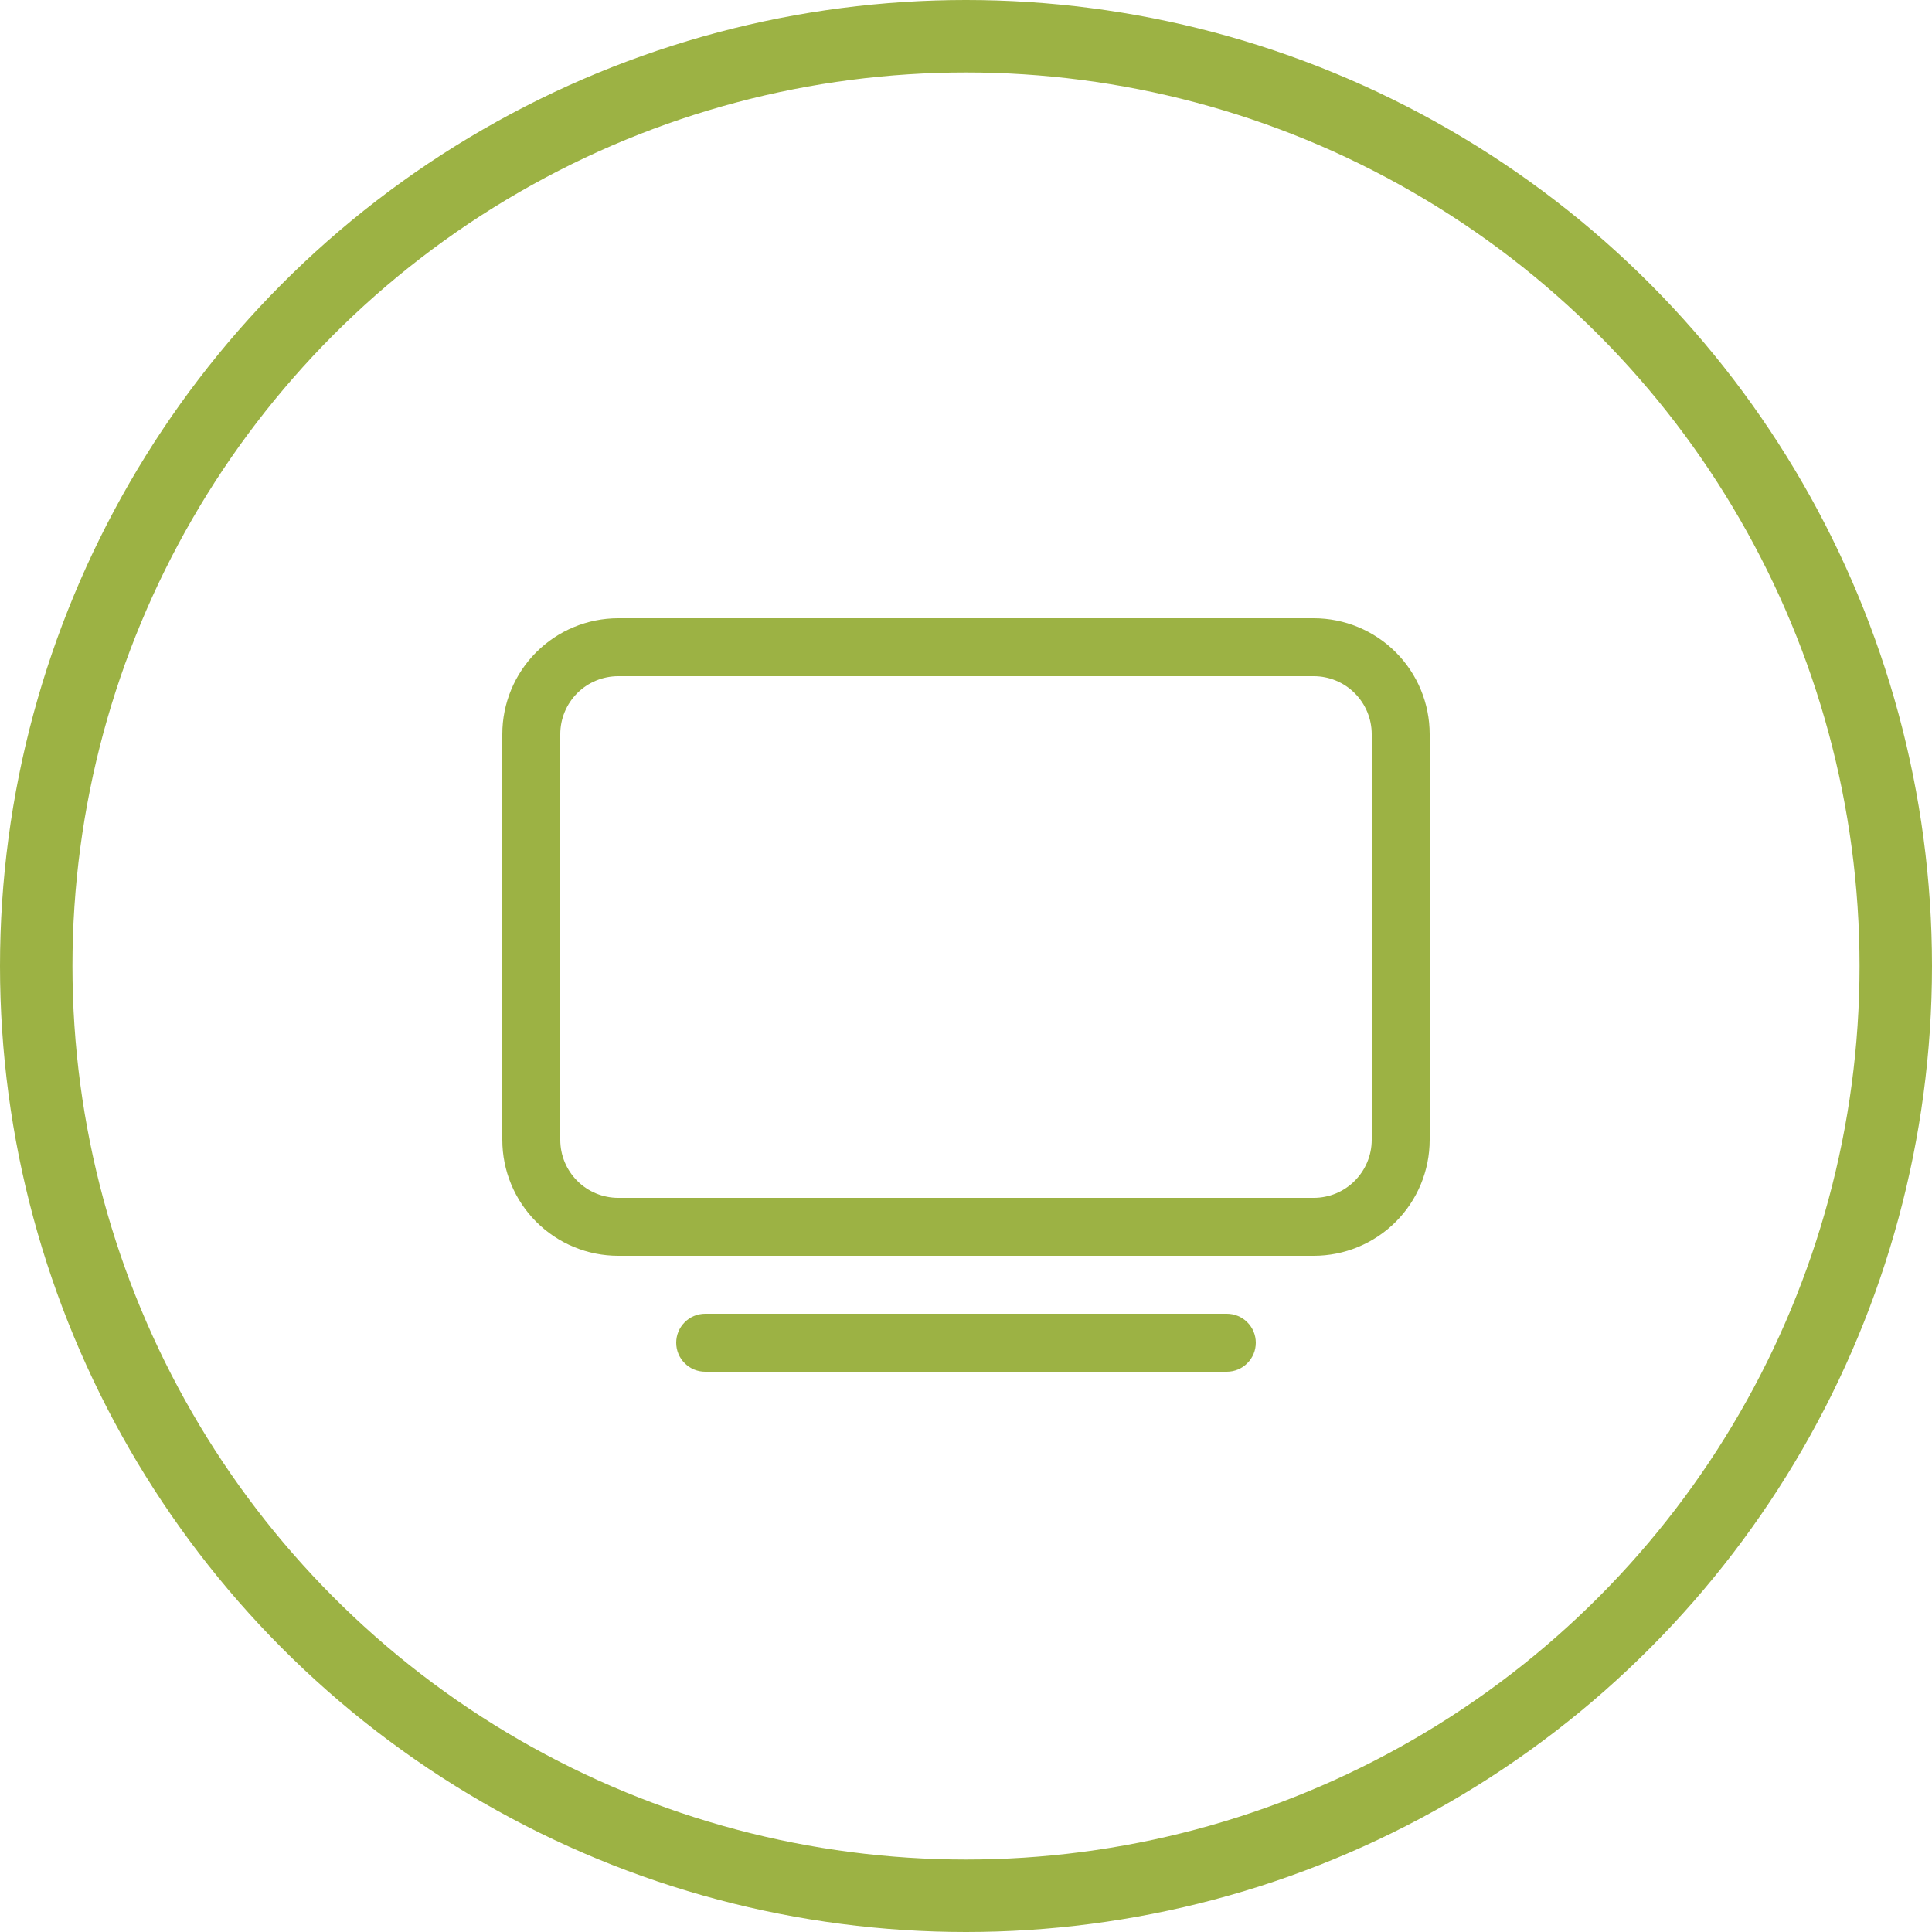 <svg width="40" height="40" viewBox="0 0 40 40" fill="none" xmlns="http://www.w3.org/2000/svg">
<circle cx="20" cy="20" r="19.25" stroke="#9CB244" stroke-width="1.5"/>
<path d="M10.4 15.2C10.4 14.563 10.653 13.953 11.103 13.503C11.553 13.053 12.163 12.8 12.8 12.8H27.2C27.836 12.8 28.447 13.053 28.897 13.503C29.347 13.953 29.6 14.563 29.6 15.2V23.6C29.6 24.236 29.347 24.847 28.897 25.297C28.447 25.747 27.836 26 27.2 26H12.8C12.163 26 11.553 25.747 11.103 25.297C10.653 24.847 10.4 24.236 10.4 23.6V15.2ZM12.8 14C12.482 14 12.176 14.126 11.951 14.351C11.726 14.576 11.6 14.882 11.6 15.2V23.6C11.6 23.918 11.726 24.223 11.951 24.448C12.176 24.674 12.482 24.8 12.8 24.8H27.2C27.518 24.8 27.823 24.674 28.048 24.448C28.273 24.223 28.4 23.918 28.4 23.6V15.2C28.4 14.882 28.273 14.576 28.048 14.351C27.823 14.126 27.518 14 27.2 14H12.8ZM14 27.8C14 27.641 14.063 27.488 14.176 27.376C14.288 27.263 14.441 27.2 14.6 27.2H25.4C25.559 27.2 25.712 27.263 25.824 27.376C25.937 27.488 26 27.641 26 27.8C26 27.959 25.937 28.112 25.824 28.224C25.712 28.337 25.559 28.4 25.4 28.4H14.6C14.441 28.4 14.288 28.337 14.176 28.224C14.063 28.112 14 27.959 14 27.8Z" fill="#9CB244"/>
</svg>
